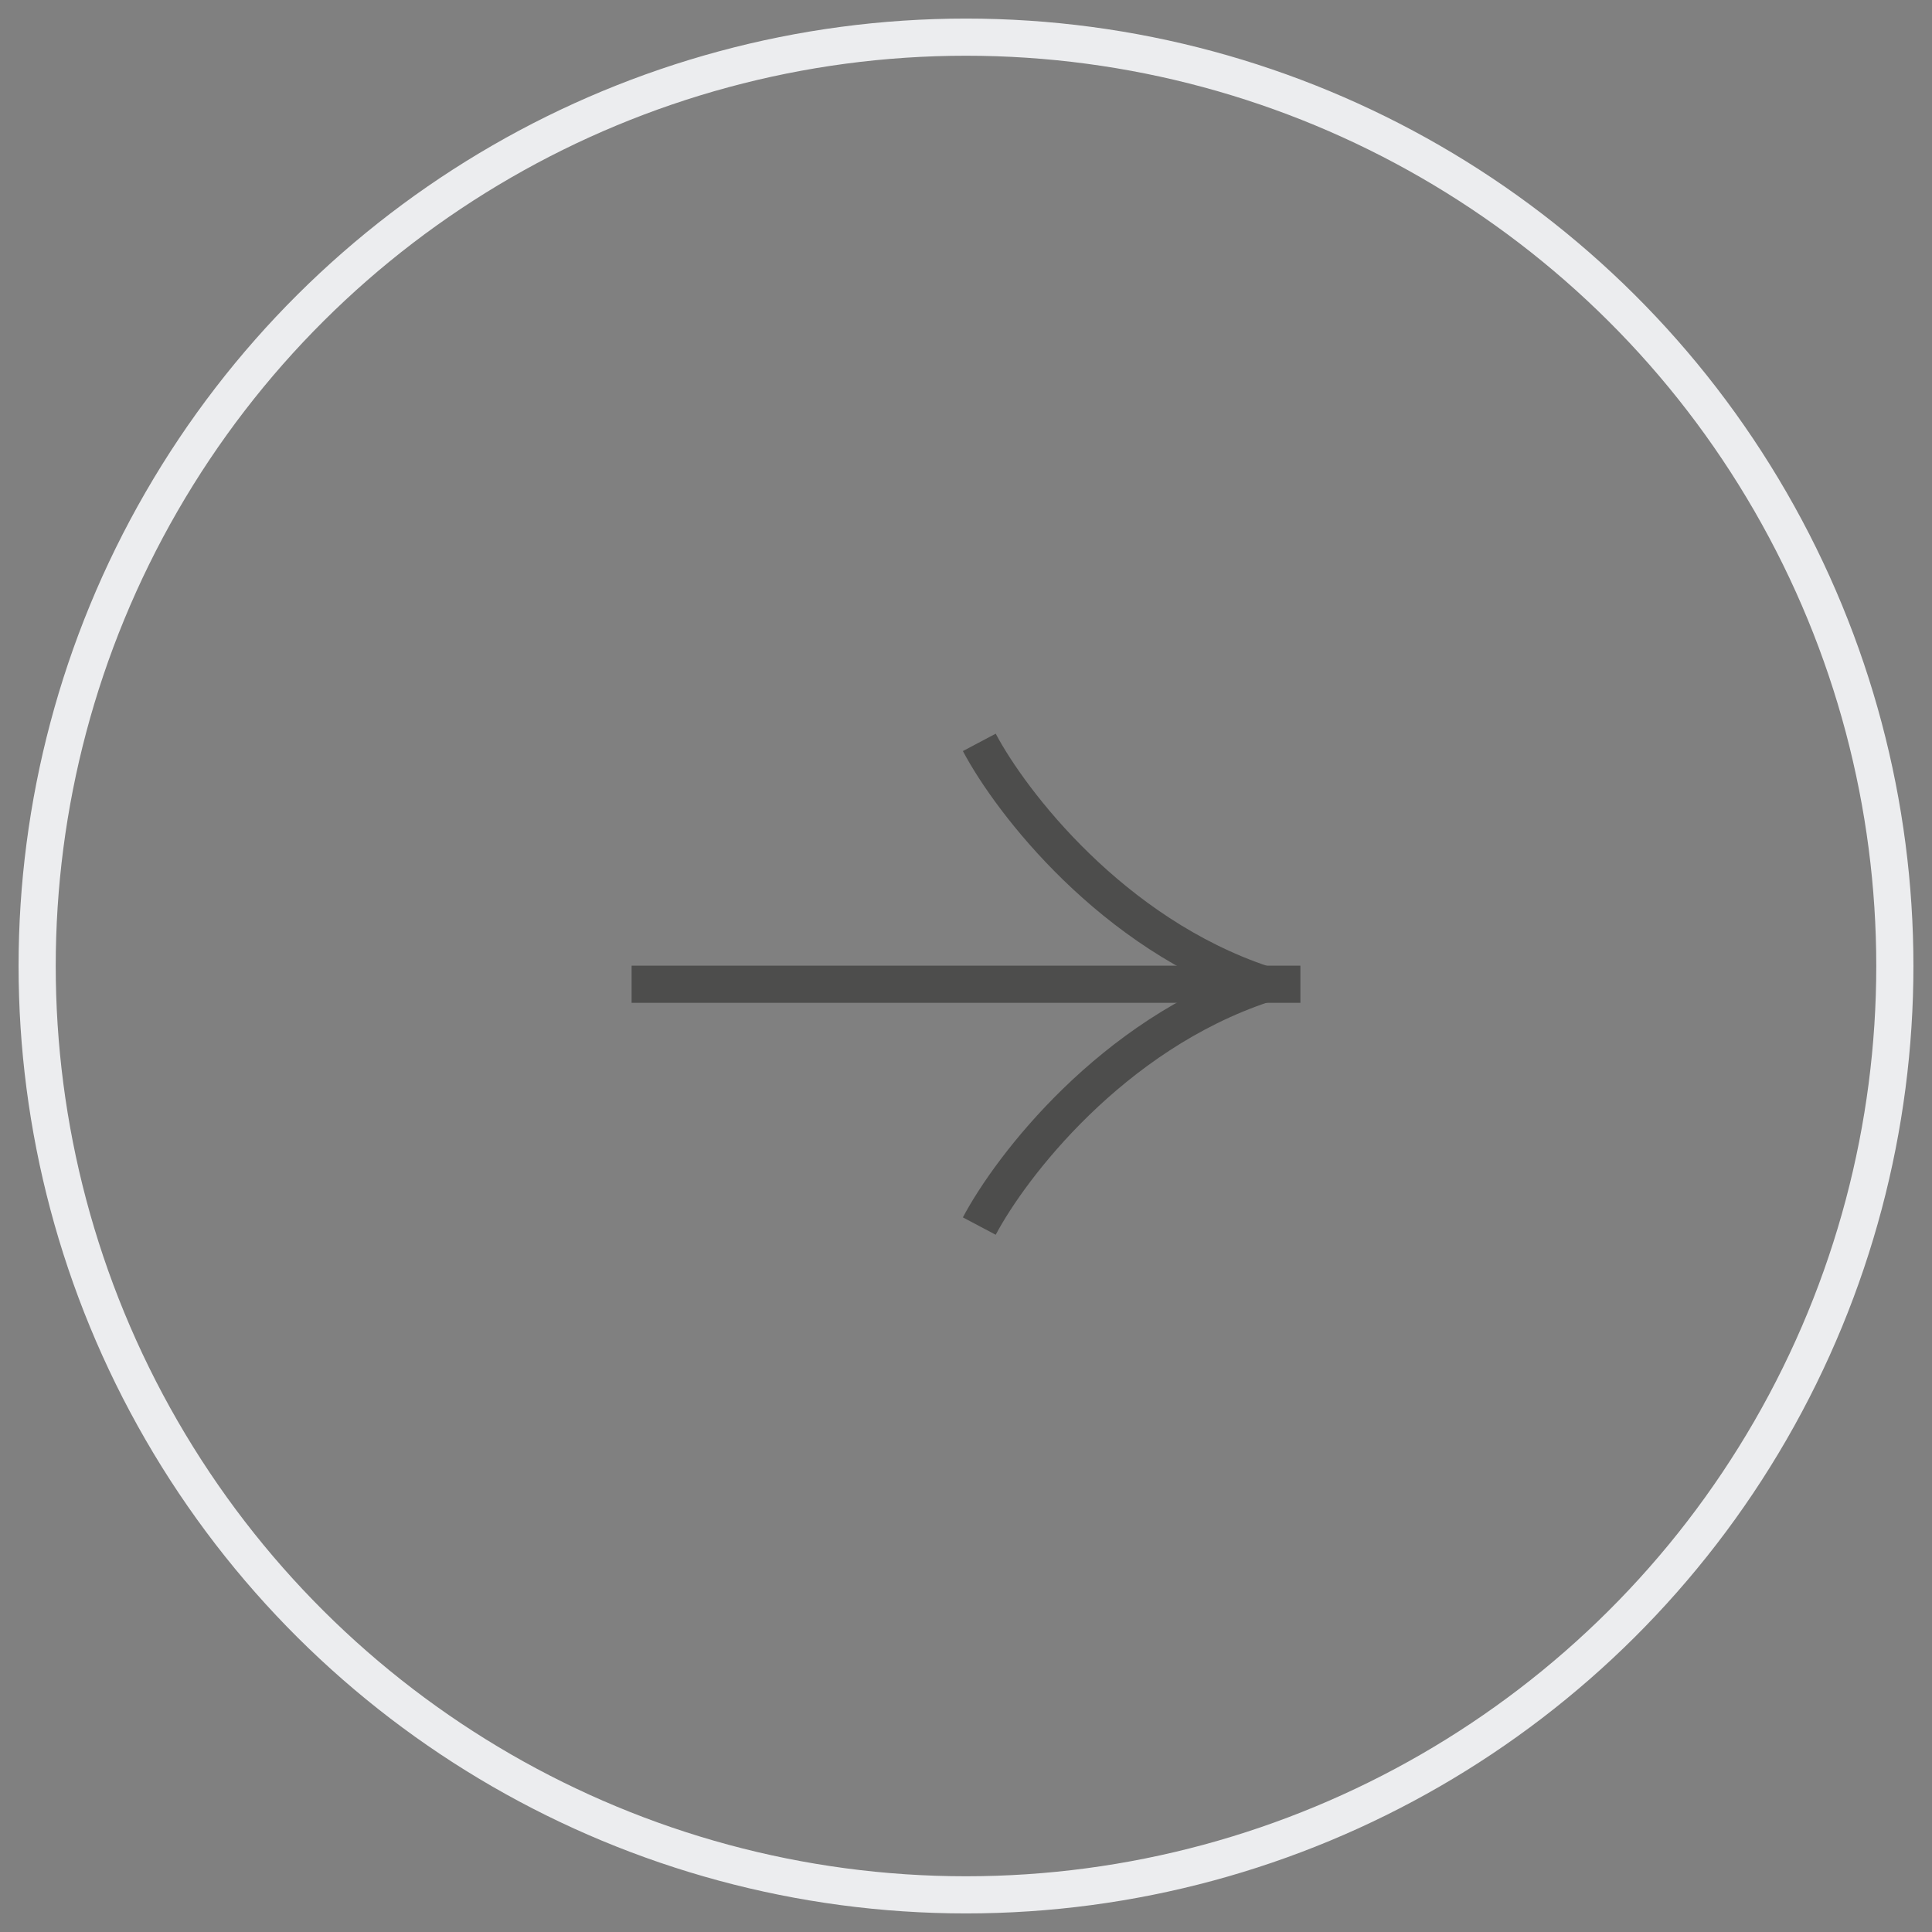 <svg width="52" height="52" viewBox="0 0 52 52" fill="none" xmlns="http://www.w3.org/2000/svg">
<rect x="0" y="0" width="52" height="52" fill="#808080" stroke="none"/>
<circle r="25" transform="matrix(4.37114e-08 -1 -1 -4.37114e-08 26 26)" stroke="#ECEDEF"/>
<path d="M26.358 33C27.207 31.396 29.924 27.849 34 26.491" stroke="#4D4D4C"/>
<path d="M26.358 19.981C27.207 21.585 29.924 25.132 34 26.491" stroke="#4D4D4C"/>
<path d="M17 26.491L35 26.491" stroke="#4D4D4C"/>
</svg>
